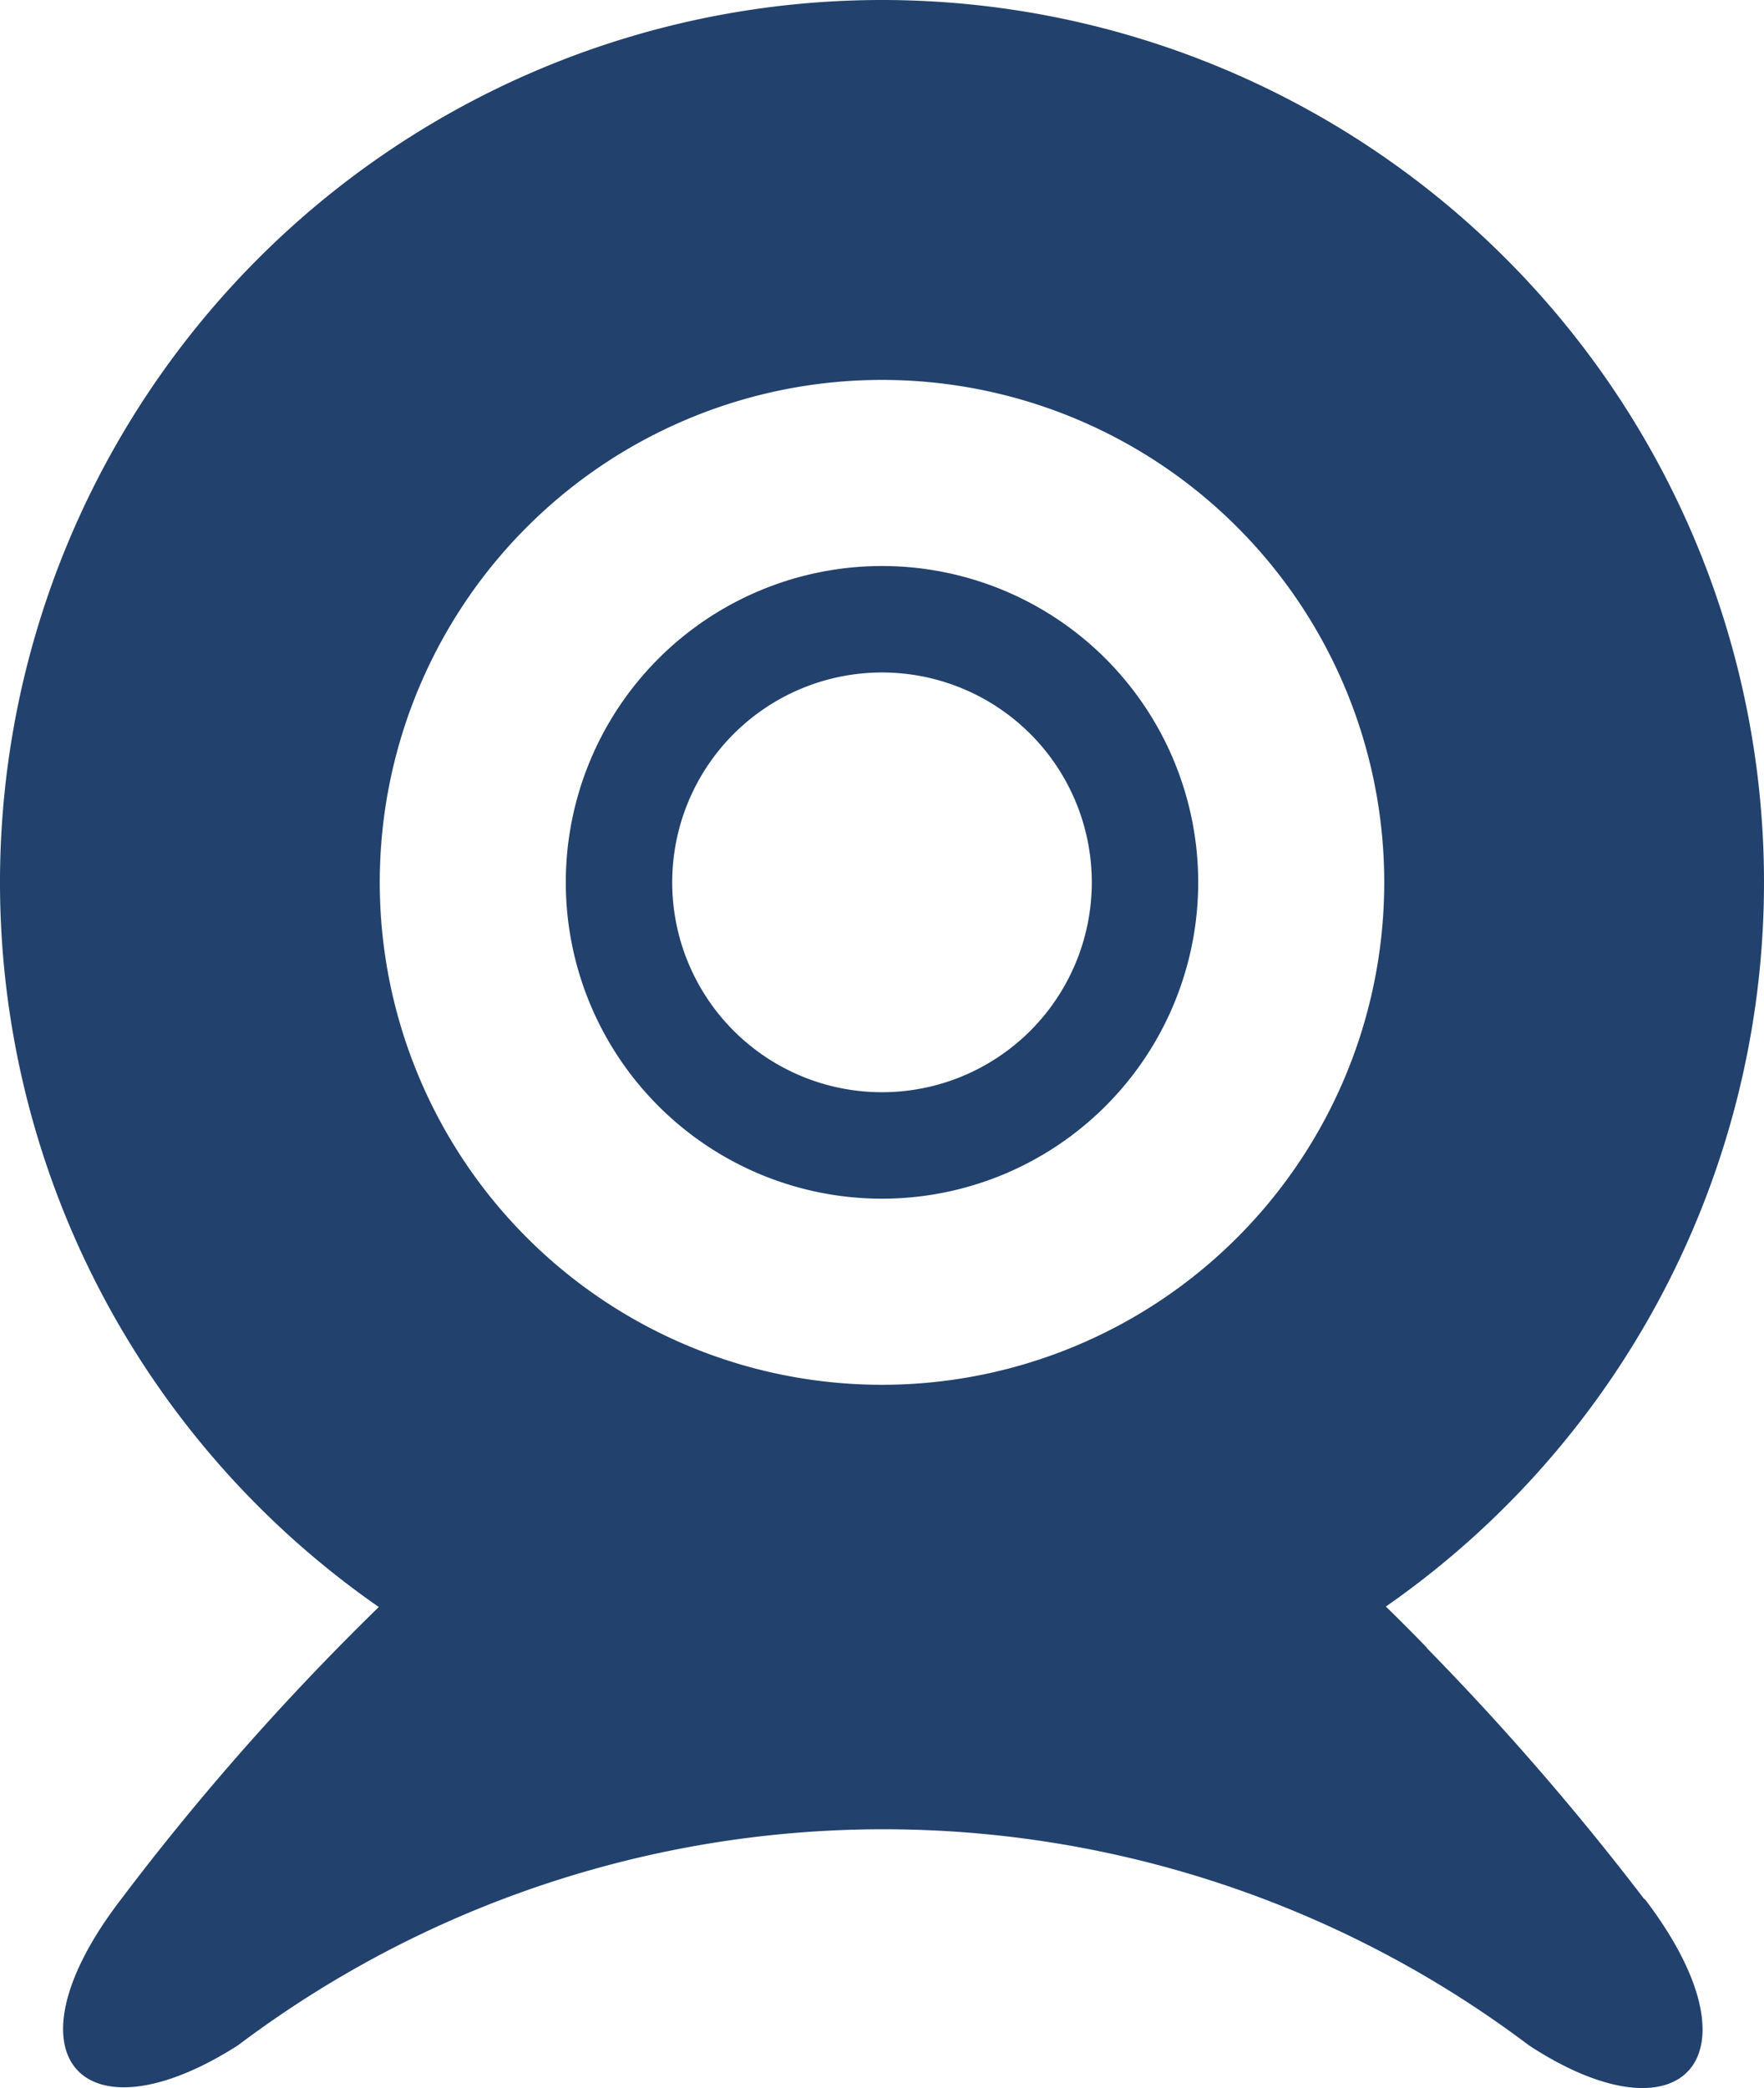 <svg height="14.417" viewBox="0 0 12.184 14.417" width="12.184" xmlns="http://www.w3.org/2000/svg"><g fill="#22416d"><path d="m11.357 13.112a18.706 18.706 0 0 0 -2.622-2.786 9.107 9.107 0 0 0 -5.275 0 17.732 17.732 0 0 0 -2.623 2.786c-.837 1.088-.266 1.694.806 1.01a7.408 7.408 0 0 1 8.918 0c1.061.694 1.633.082.8-1.01zm0 0"/><path d="m6.092 12.388a7.322 7.322 0 0 0 3.765-1.01 14.482 14.482 0 0 0 -1.122-1.041 9.11 9.11 0 0 0 -5.276 0 14.449 14.449 0 0 0 -1.122 1.041 7.258 7.258 0 0 0 3.755 1.01zm0 0"/><path d="m6.092 0a6.092 6.092 0 1 0 6.092 6.092 6.092 6.092 0 0 0 -6.092-6.092zm0 9.561a3.469 3.469 0 1 1 3.469-3.469 3.469 3.469 0 0 1 -3.469 3.469z"/><path d="m6.092 3.908a2.184 2.184 0 1 0 2.184 2.184 2.184 2.184 0 0 0 -2.184-2.184zm0 3.633a1.449 1.449 0 1 1 1.449-1.449 1.449 1.449 0 0 1 -1.449 1.449z"/><path d="m6.561 1.286a.469.469 0 1 1 -.469-.47.469.469 0 0 1 .469.469zm0 0"/></g></svg>